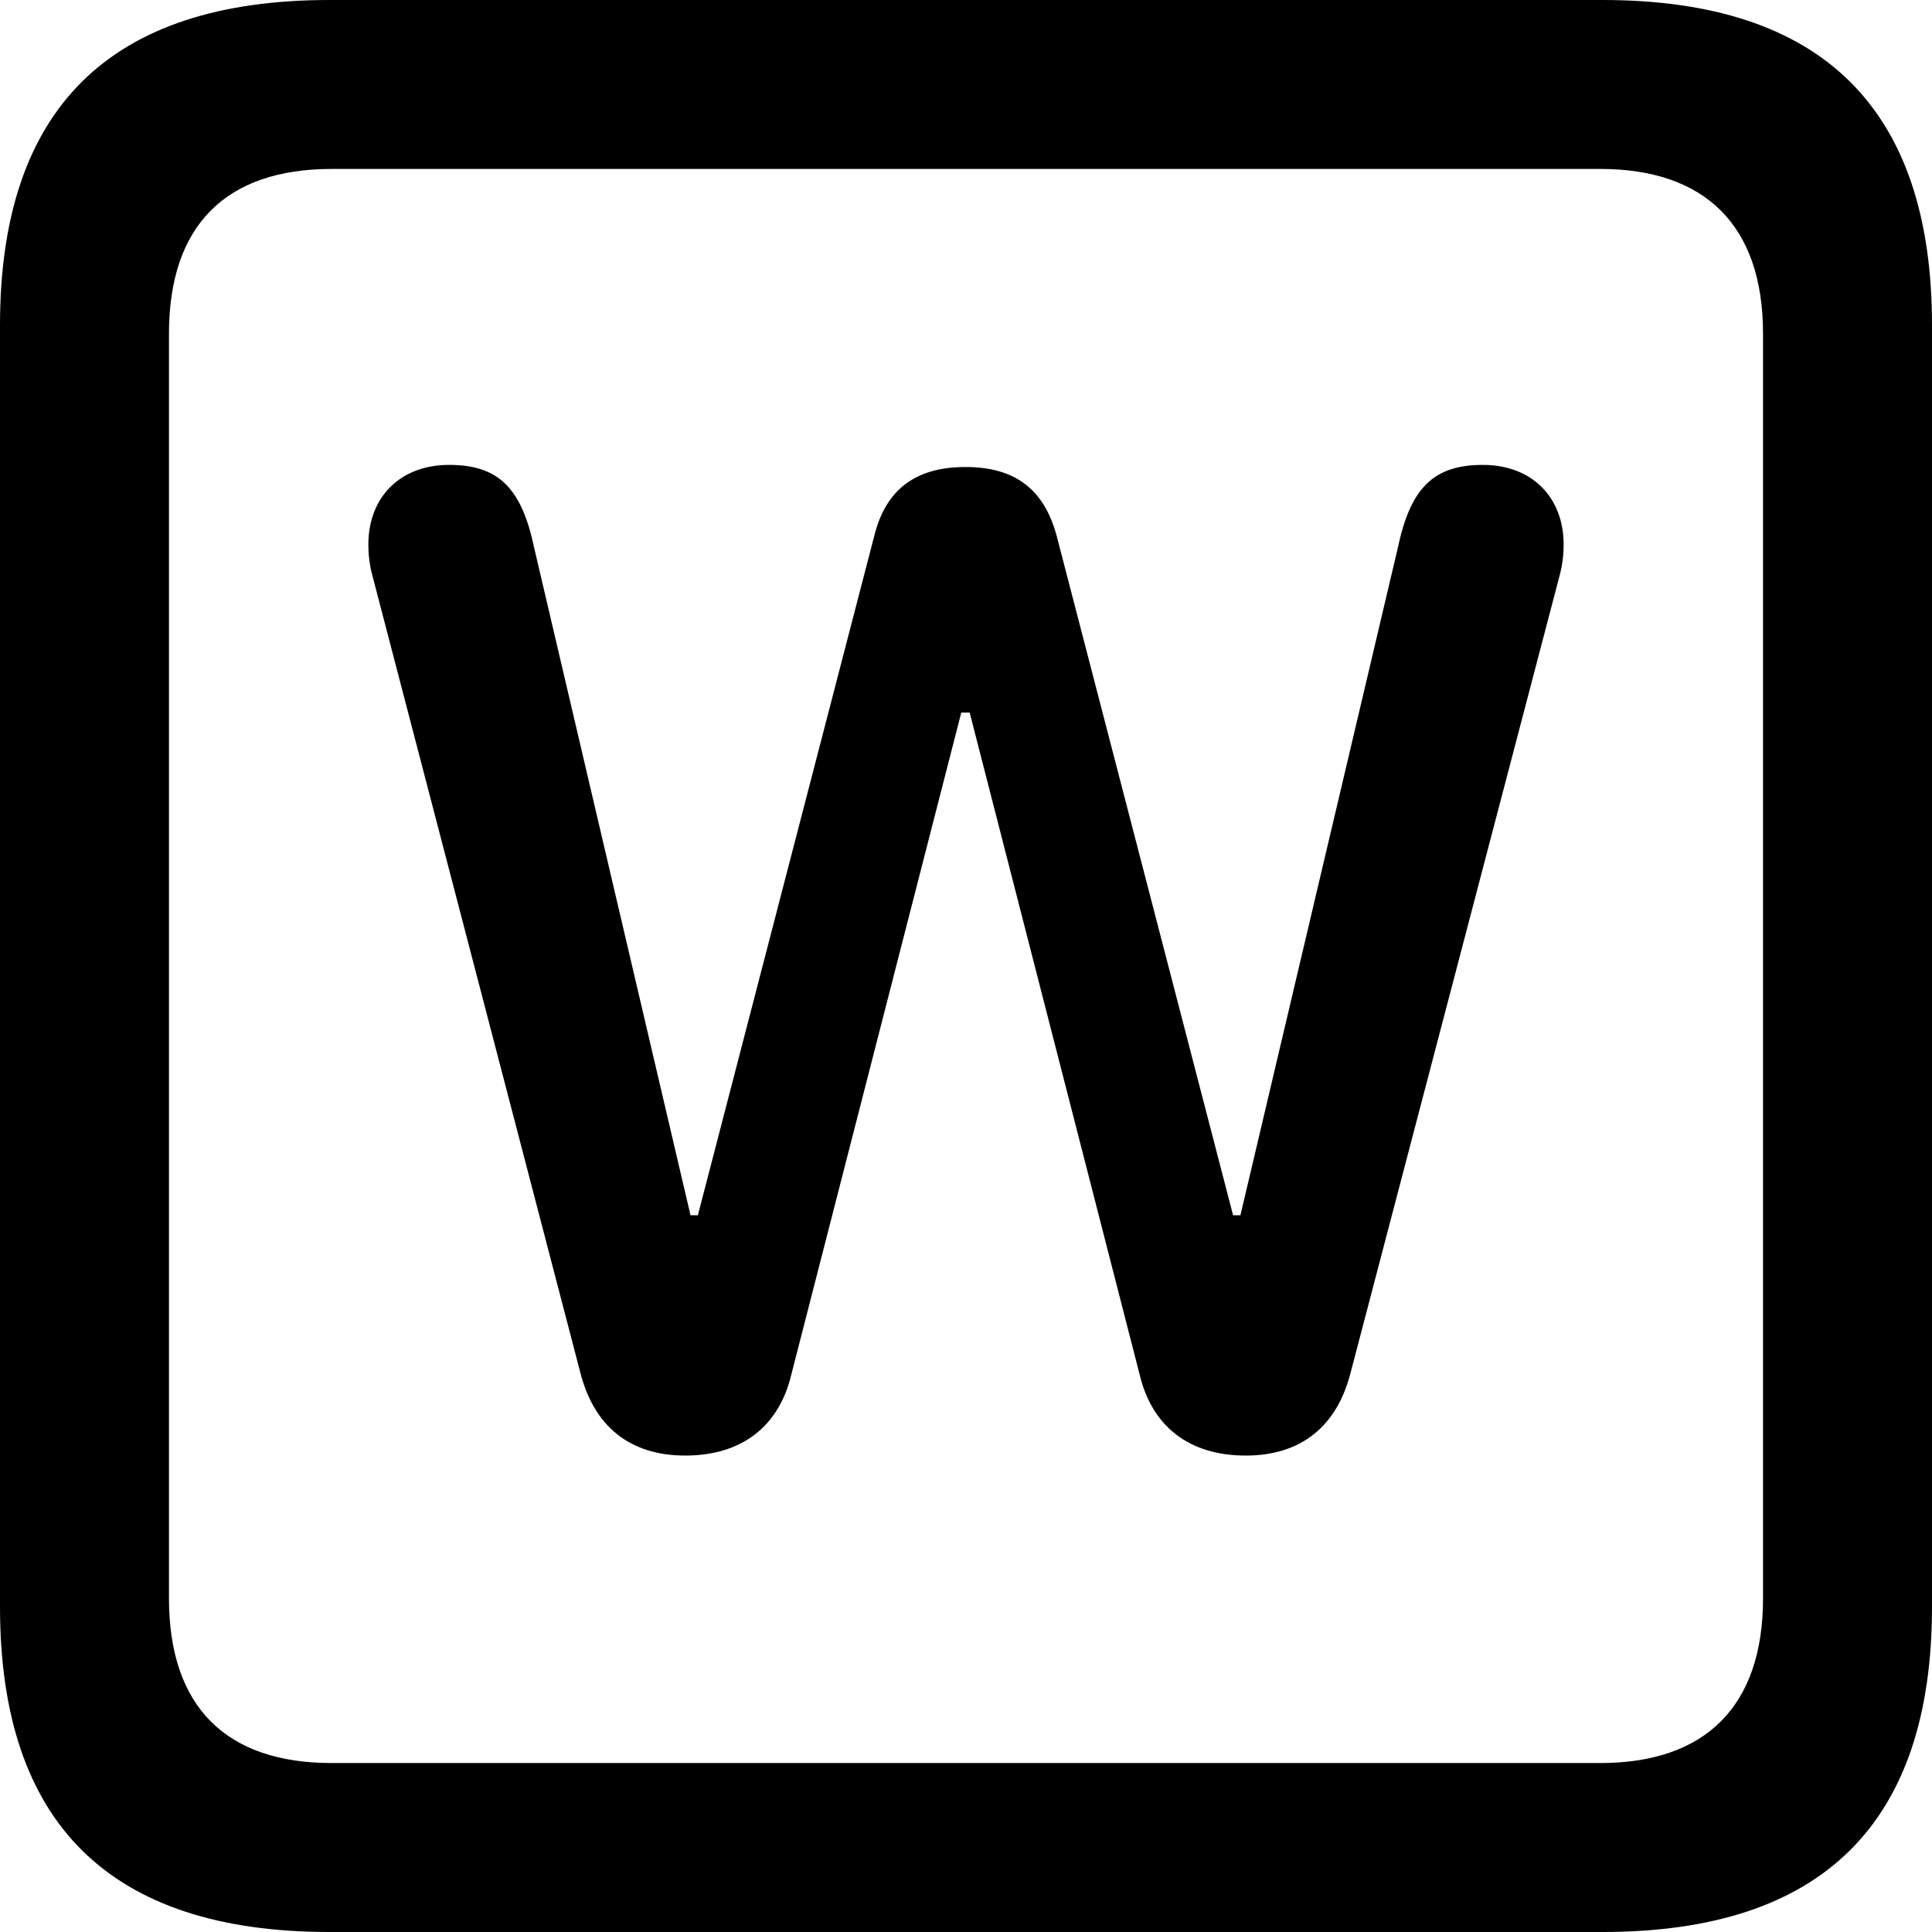 <?xml version="1.0" encoding="UTF-8" standalone="no"?>
<svg xmlns="http://www.w3.org/2000/svg"
     width="898.926" height="898.926"
     viewBox="0 0 898.926 898.926"
     fill="currentColor">
  <path d="M153.318 898.929H745.608C848.148 898.929 898.928 848.149 898.928 747.559V151.369C898.928 50.779 848.148 -0.001 745.608 -0.001H153.318C51.268 -0.001 -0.002 50.289 -0.002 151.369V747.559C-0.002 848.63 51.268 898.929 153.318 898.929ZM154.298 820.309C105.468 820.309 78.618 794.429 78.618 743.649V155.269C78.618 104.49 105.468 78.609 154.298 78.609H744.628C792.968 78.609 820.308 104.49 820.308 155.269V743.649C820.308 794.429 792.968 820.309 744.628 820.309ZM318.848 677.25C344.728 677.25 362.308 664.059 368.168 639.649L447.268 331.539H451.168L530.278 639.649C536.128 664.059 553.708 677.25 579.588 677.25C605.468 677.25 622.068 663.569 628.418 638.669L725.588 268.07C727.048 262.7 727.538 257.81 727.538 253.419C727.538 231.45 712.888 216.31 689.938 216.31C666.988 216.31 656.248 227.049 650.388 254.88L577.148 565.429H573.728L491.698 249.51C485.838 227.54 472.168 217.29 449.218 217.29C426.268 217.29 412.108 227.54 406.738 249.51L324.708 565.429H321.288L248.538 254.88C242.678 227.049 231.938 216.31 208.988 216.31C186.038 216.31 171.388 231.45 171.388 253.419C171.388 257.81 171.878 262.7 173.338 268.07L270.018 638.669C276.368 663.569 292.968 677.25 318.848 677.25Z"/>
</svg>